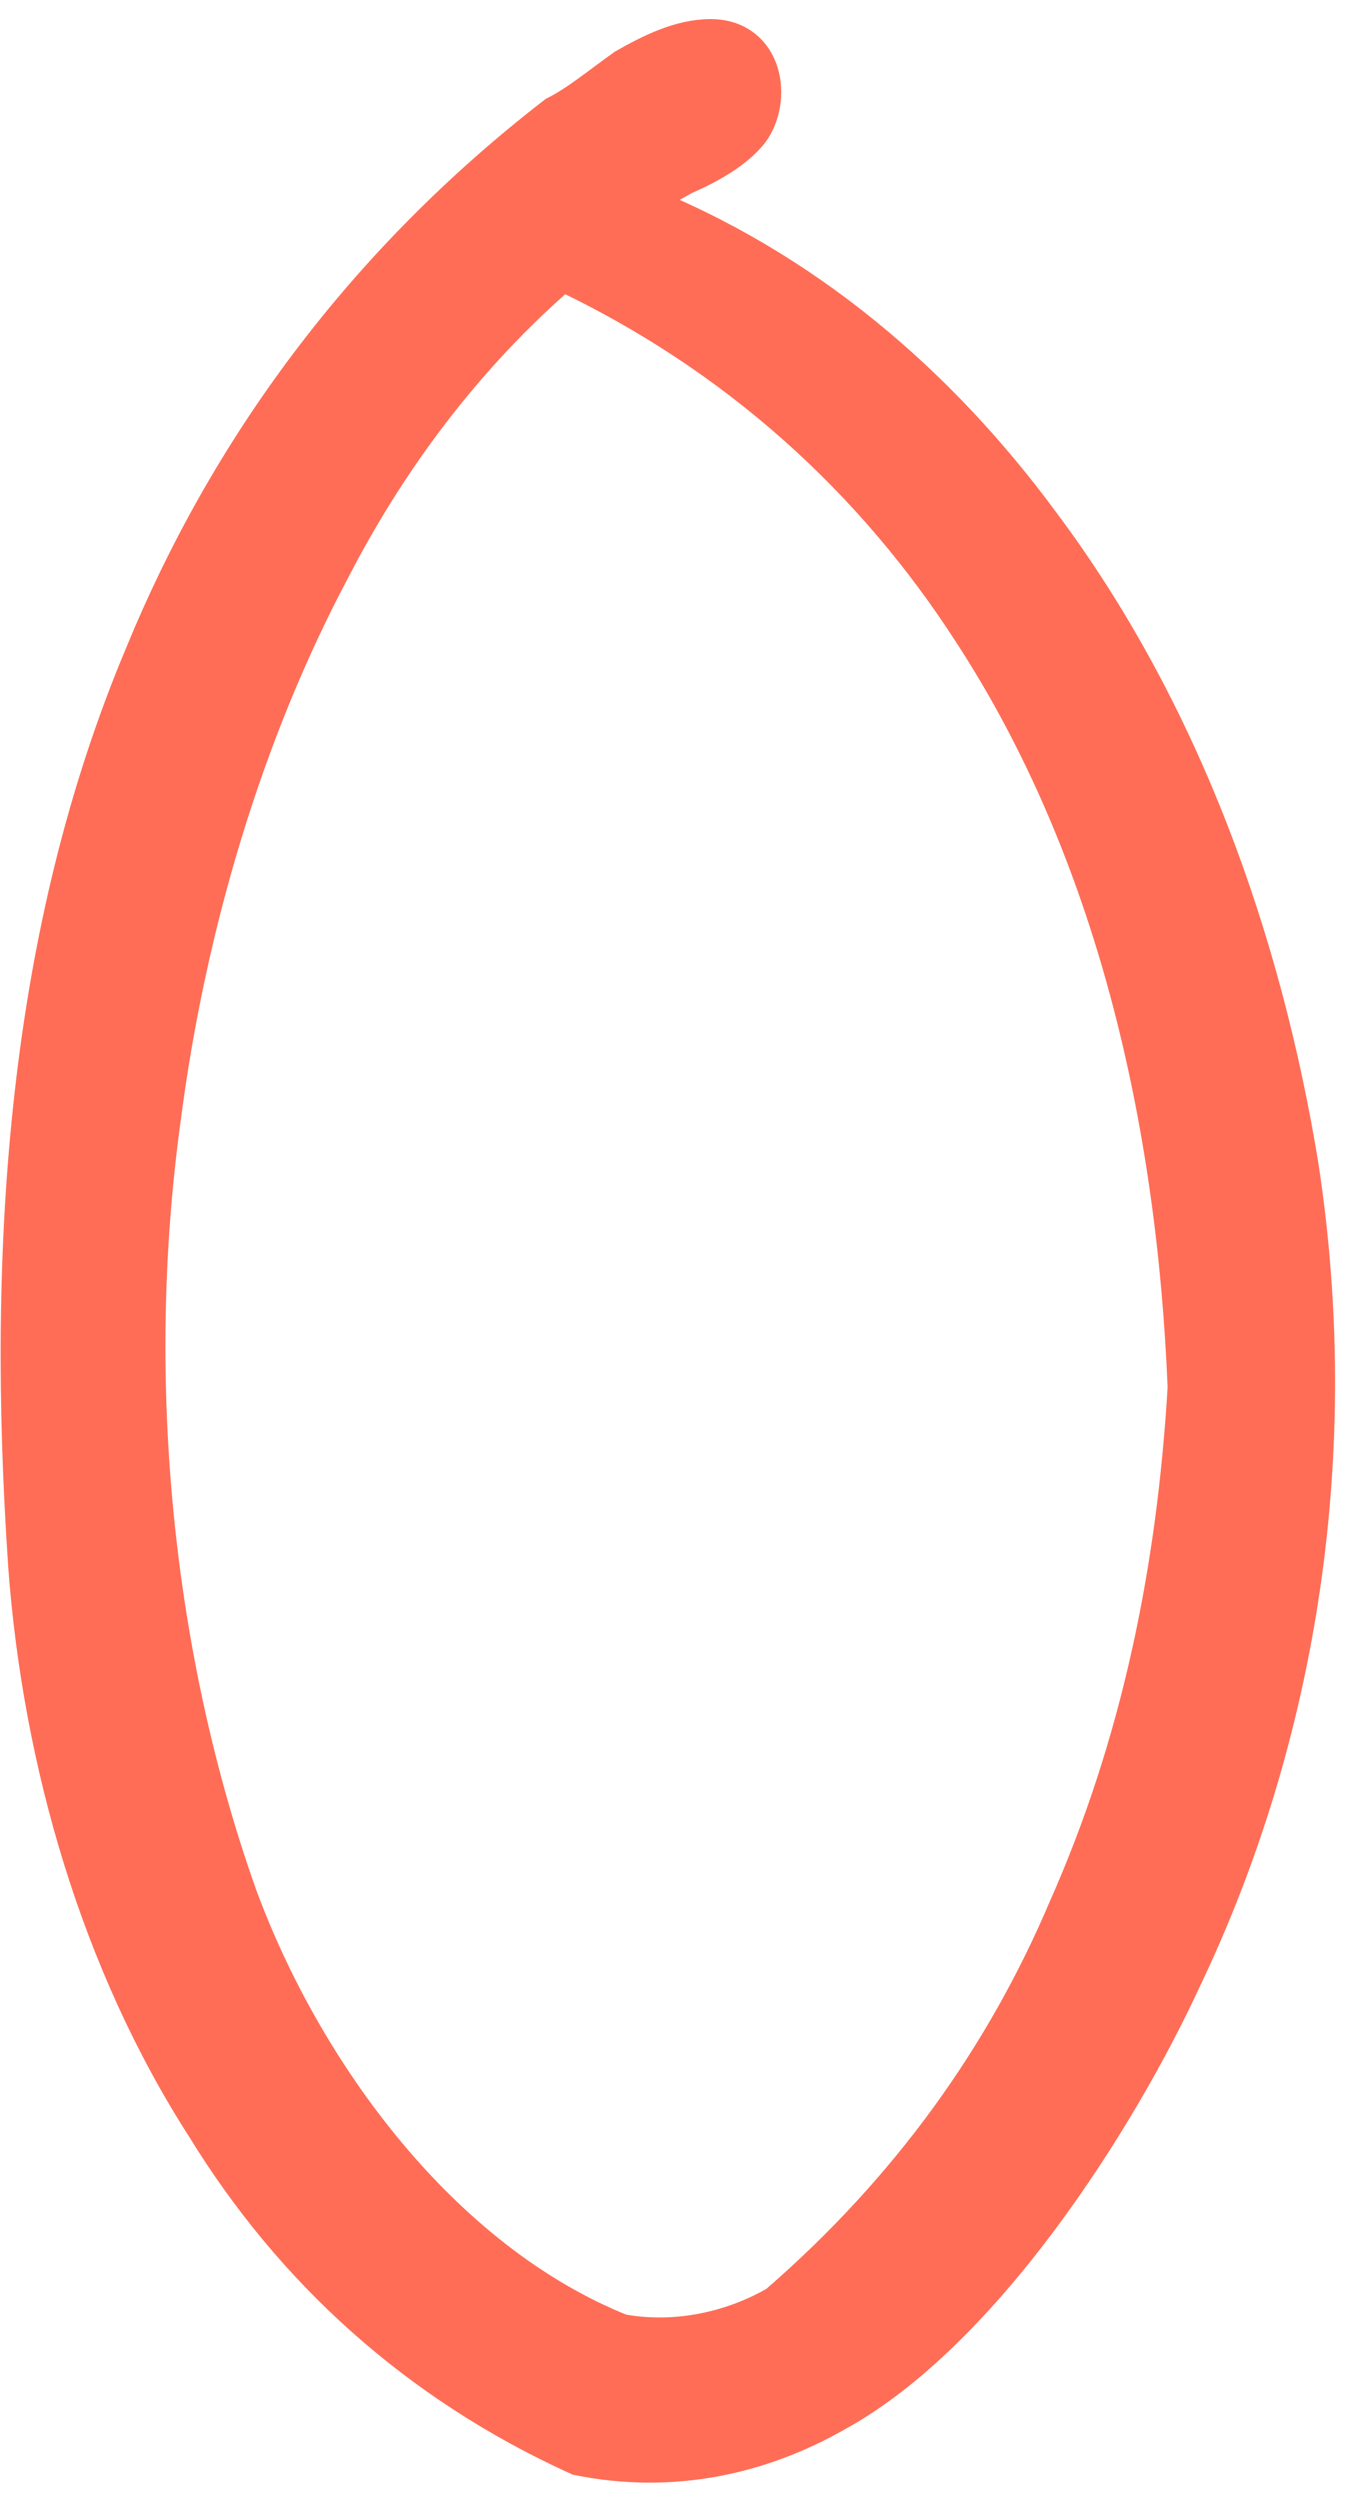 <svg xmlns="http://www.w3.org/2000/svg" width="30" height="55" viewBox="0 0 30 55">
  <path fill="#FF6D56" fill-rule="evenodd" stroke="#FF6D56" d="M25.96,43.48 C24.52,46.6 21.56,51.24 18.36,53 C16.68,53.96 14.76,54.36 12.76,53.96 C9.24,52.36 6.52,49.88 4.6,46.76 C2.28,43.16 1,38.76 0.68,34.44 C0.2,27.4 0.68,20.52 3.24,14.44 C5.08,9.96 8.04,5.88 12.28,2.6 C12.76,2.36 13.24,1.96 13.8,1.56 C14.36,1.24 15,0.92 15.64,0.92 C16.76,0.92 16.92,2.2 16.44,2.84 C16.12,3.24 15.56,3.56 15,3.8 C14.6,4.04 14.2,4.2 13.96,4.52 C17.64,5.96 20.6,8.52 22.84,11.56 C25.96,15.72 27.72,20.76 28.52,25.64 C29.48,31.88 28.52,38.12 25.96,43.48 Z M21.48,13.88 C19.32,10.52 16.28,7.72 12.36,5.88 C10.12,7.8 8.44,10.12 7.24,12.44 C5.32,16.04 4.04,20.28 3.48,24.6 C2.68,30.44 3.32,36.52 5.16,41.72 C6.6,45.64 9.64,49.8 13.64,51.4 C14.92,51.64 16.2,51.32 17.16,50.76 C20.12,48.2 22.2,45.24 23.56,42.04 C25.16,38.44 25.96,34.6 26.2,30.52 C25.96,24.6 24.6,18.68 21.48,13.88 Z"/>
</svg>

